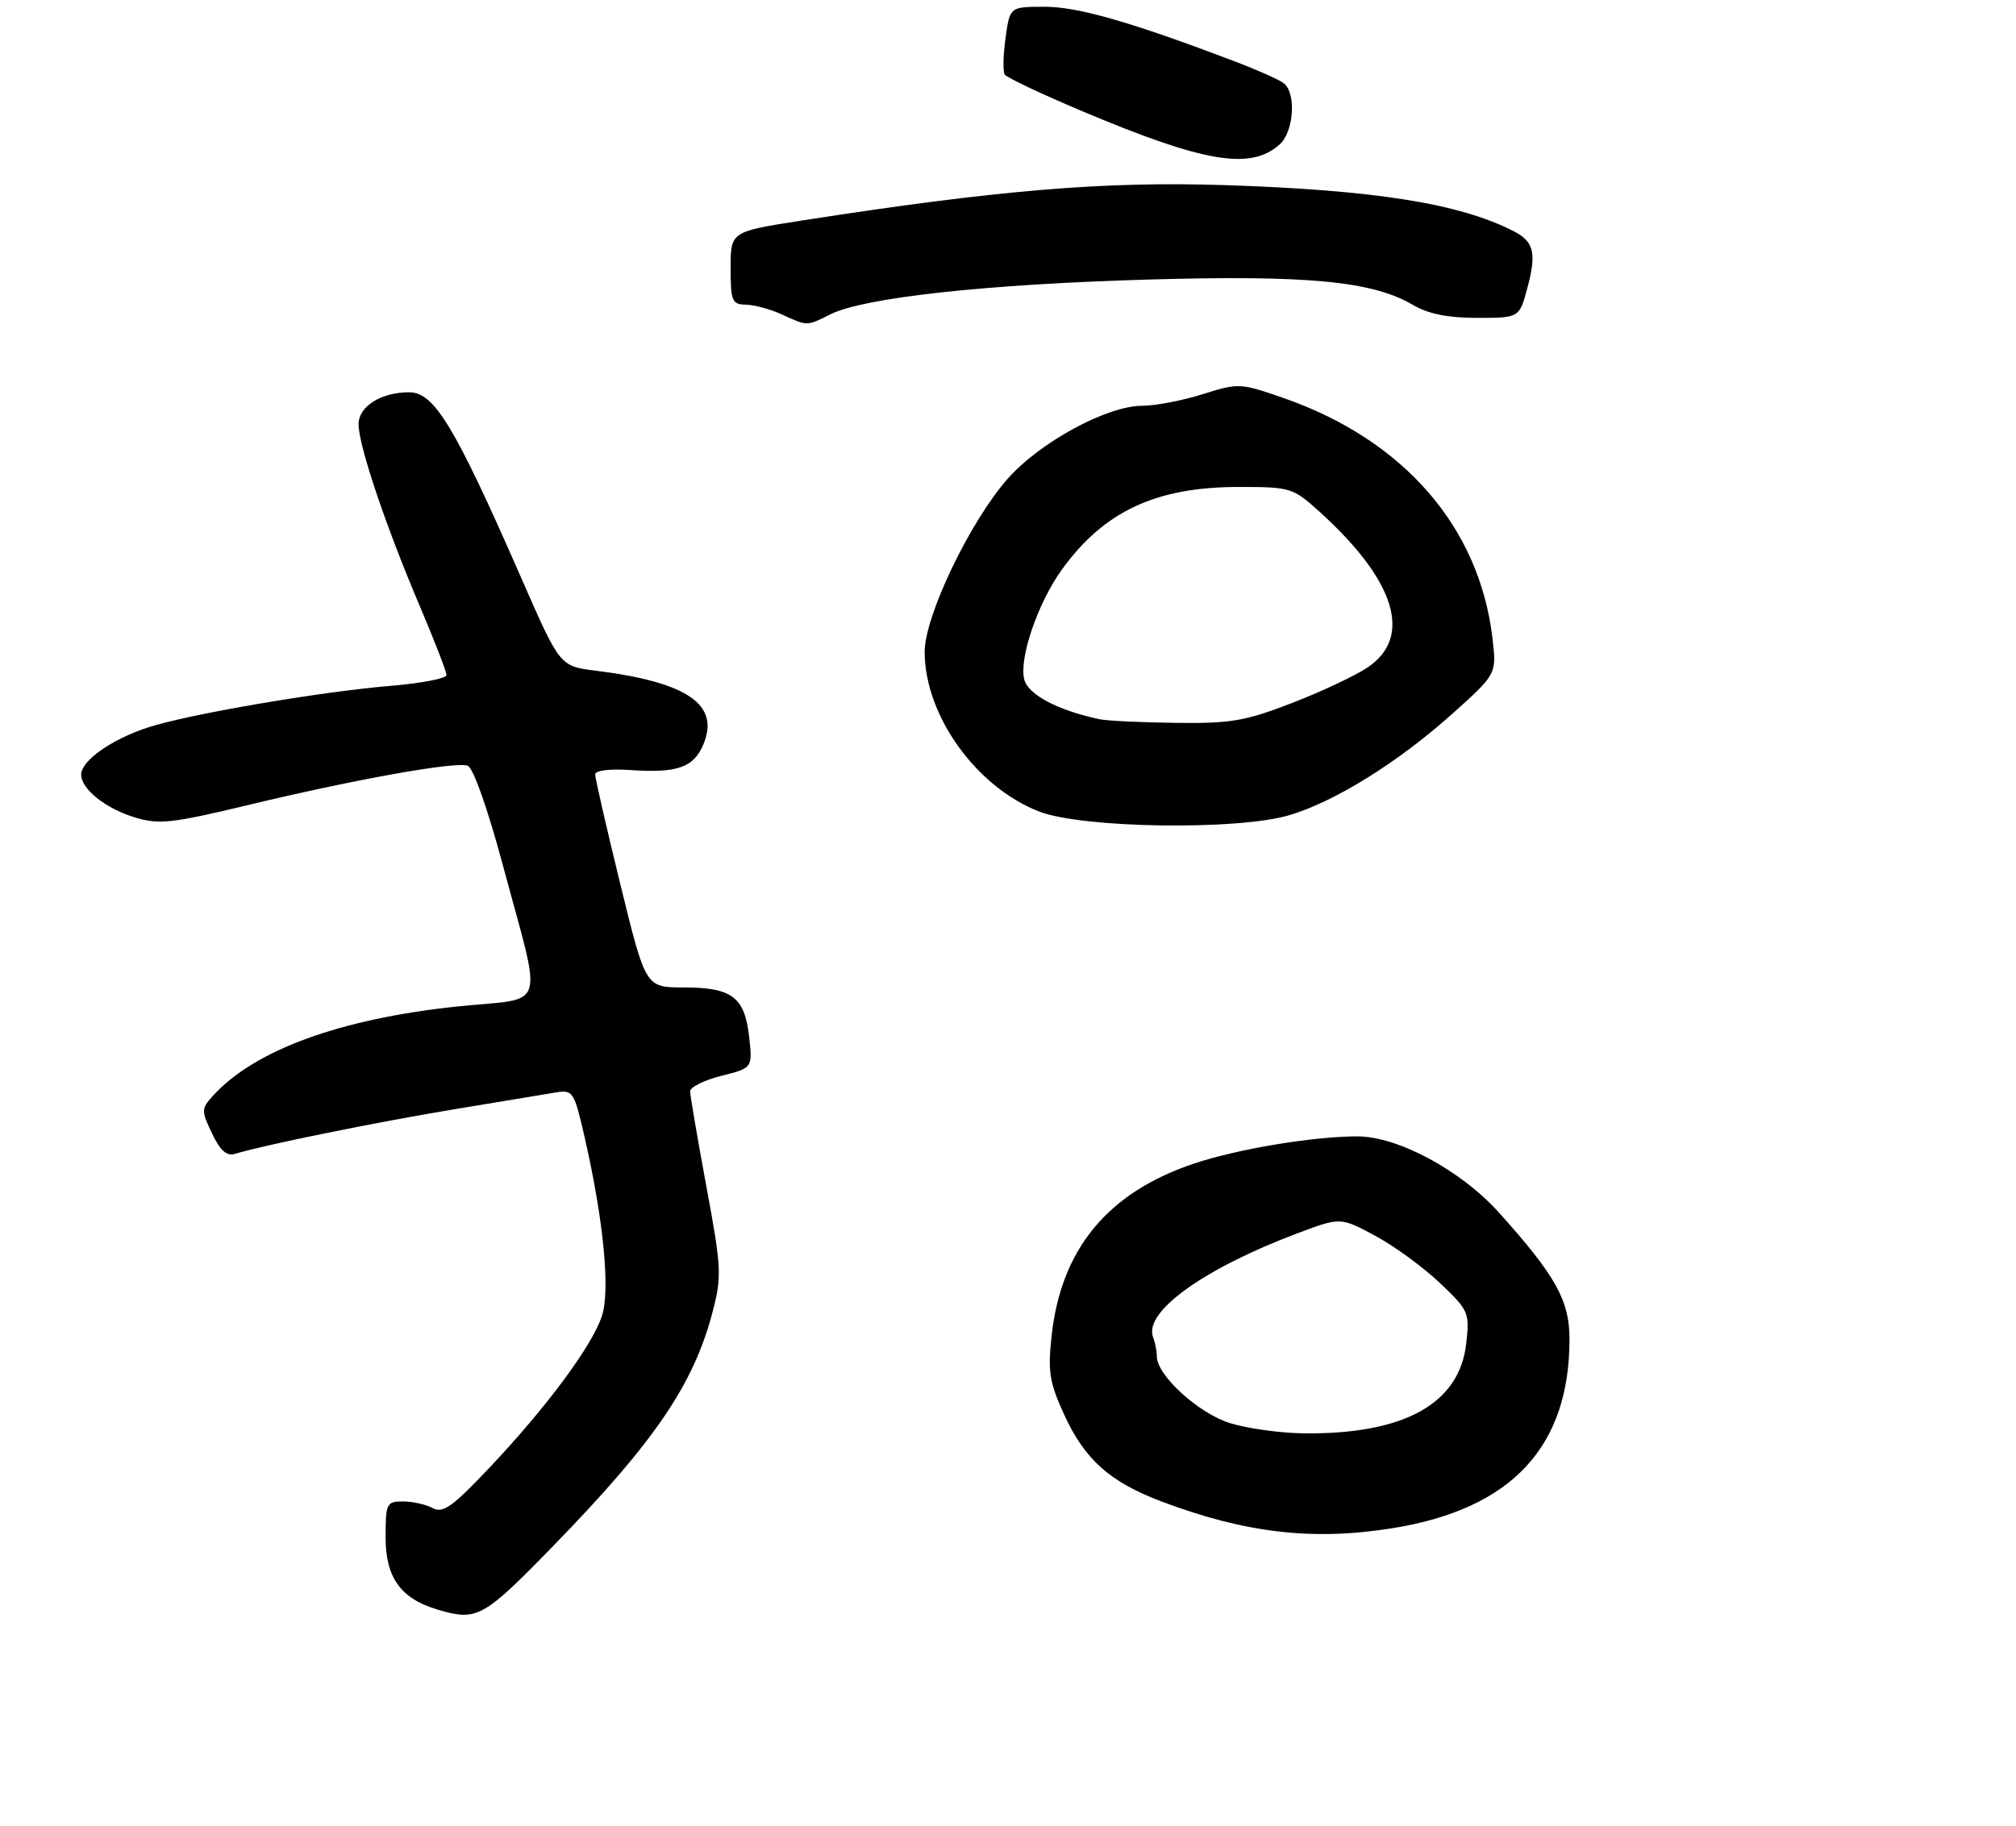 <?xml version="1.0" encoding="UTF-8" standalone="no"?>
<!DOCTYPE svg PUBLIC "-//W3C//DTD SVG 1.1//EN" "http://www.w3.org/Graphics/SVG/1.1/DTD/svg11.dtd" >
<svg xmlns="http://www.w3.org/2000/svg" xmlns:xlink="http://www.w3.org/1999/xlink" version="1.1" viewBox="0 0 298 270">
 <g >
 <path fill="currentColor"
d=" M 81.61 228.75 C 96.75 213.21 102.55 204.70 105.35 193.91 C 106.71 188.70 106.64 187.41 104.41 175.41 C 103.10 168.31 102.02 161.99 102.01 161.37 C 102.00 160.75 104.08 159.71 106.62 159.07 C 111.25 157.91 111.25 157.91 110.73 153.26 C 110.07 147.41 108.19 146.00 101.03 146.00 C 95.43 146.00 95.43 146.00 91.70 130.75 C 89.64 122.36 87.97 115.05 87.98 114.50 C 87.99 113.92 90.12 113.65 93.04 113.85 C 100.14 114.34 102.55 113.50 103.99 110.02 C 106.42 104.15 101.58 100.85 88.01 99.16 C 82.76 98.50 82.76 98.50 77.07 85.50 C 67.22 63.01 64.20 58.00 60.48 58.00 C 56.32 58.00 53.00 60.10 53.00 62.73 C 53.00 65.85 57.03 77.83 62.05 89.61 C 64.22 94.72 66.00 99.31 66.00 99.81 C 66.00 100.30 62.37 101.02 57.93 101.39 C 47.31 102.27 27.71 105.63 21.81 107.58 C 16.44 109.34 12.00 112.50 12.00 114.53 C 12.00 116.69 15.65 119.58 20.02 120.89 C 23.50 121.93 25.50 121.71 36.25 119.13 C 52.35 115.25 67.39 112.55 69.13 113.22 C 69.95 113.53 72.07 119.52 74.25 127.63 C 80.25 150.02 81.06 147.42 67.67 148.81 C 50.31 150.62 37.59 155.27 31.47 162.03 C 29.74 163.94 29.74 164.23 31.34 167.58 C 32.56 170.15 33.51 170.98 34.76 170.60 C 39.06 169.29 55.59 165.93 67.00 164.04 C 73.88 162.91 80.69 161.78 82.15 161.53 C 84.70 161.11 84.87 161.37 86.45 168.29 C 89.24 180.55 90.22 190.79 88.97 194.59 C 87.52 198.99 80.85 208.00 72.47 216.88 C 66.90 222.79 65.49 223.80 63.96 222.98 C 62.96 222.44 60.98 222.00 59.57 222.00 C 57.13 222.00 57.00 222.28 57.00 227.33 C 57.00 233.25 59.22 236.35 64.62 237.97 C 70.50 239.73 71.37 239.26 81.61 228.75 Z  M 205.93 225.94 C 223.45 223.10 232.00 213.93 232.00 197.99 C 232.00 192.28 229.95 188.61 221.57 179.29 C 215.95 173.03 206.56 167.99 200.59 168.02 C 193.94 168.05 182.93 169.89 176.50 172.04 C 163.73 176.32 156.82 184.69 155.44 197.57 C 154.87 202.80 155.14 204.43 157.30 209.16 C 160.34 215.81 164.07 219.13 171.73 222.02 C 184.13 226.70 194.18 227.85 205.93 225.94 Z  M 190.59 120.53 C 197.30 118.54 206.66 112.72 214.63 105.58 C 221.24 99.66 221.24 99.66 220.61 94.35 C 218.68 77.93 207.49 65.05 189.78 58.87 C 183.33 56.62 183.08 56.61 177.76 58.29 C 174.77 59.23 170.75 60.00 168.82 60.00 C 163.63 60.00 153.71 65.39 148.94 70.80 C 143.35 77.15 136.66 91.13 136.68 96.42 C 136.71 105.80 144.28 116.35 153.57 119.98 C 159.96 122.47 182.90 122.81 190.59 120.53 Z  M 122.78 46.46 C 127.70 44.01 145.72 42.03 169.50 41.34 C 193.26 40.65 202.82 41.56 208.81 45.06 C 211.12 46.42 213.99 47.00 218.35 47.00 C 224.59 47.00 224.59 47.00 225.78 42.54 C 227.16 37.38 226.74 35.71 223.70 34.16 C 215.69 30.08 203.17 28.09 181.00 27.37 C 163.13 26.79 147.42 28.11 118.51 32.61 C 108.00 34.25 108.00 34.25 108.00 39.63 C 108.00 44.52 108.20 45.00 110.25 45.05 C 111.49 45.07 113.85 45.71 115.50 46.46 C 119.40 48.25 119.19 48.25 122.78 46.46 Z  M 189.18 21.33 C 191.27 19.44 191.63 13.72 189.75 12.30 C 189.06 11.77 185.80 10.32 182.50 9.07 C 167.25 3.27 159.34 1.00 154.45 1.00 C 149.27 1.00 149.27 1.00 148.64 5.60 C 148.29 8.14 148.23 10.57 148.51 11.01 C 148.78 11.45 153.87 13.87 159.83 16.38 C 178.01 24.06 184.89 25.22 189.18 21.33 Z  M 181.85 210.43 C 177.18 208.99 171.00 203.36 171.00 200.55 C 171.00 199.79 170.75 198.51 170.45 197.72 C 169.01 193.98 177.90 187.58 191.79 182.35 C 198.15 179.96 198.15 179.96 203.30 182.73 C 206.12 184.25 210.42 187.39 212.85 189.71 C 217.12 193.77 217.25 194.08 216.73 198.67 C 215.73 207.57 207.52 212.10 192.70 211.93 C 189.29 211.89 184.41 211.22 181.85 210.43 Z  M 162.50 106.34 C 156.34 105.02 151.96 102.70 151.40 100.46 C 150.61 97.31 153.43 89.09 156.99 84.18 C 163.22 75.58 170.89 72.00 183.12 72.00 C 190.76 72.00 191.11 72.11 195.00 75.62 C 206.28 85.81 208.88 94.17 202.16 98.68 C 200.32 99.92 195.27 102.29 190.94 103.96 C 184.06 106.62 181.89 106.99 173.78 106.88 C 168.68 106.82 163.60 106.58 162.50 106.34 Z "/>
</g>
</svg>
